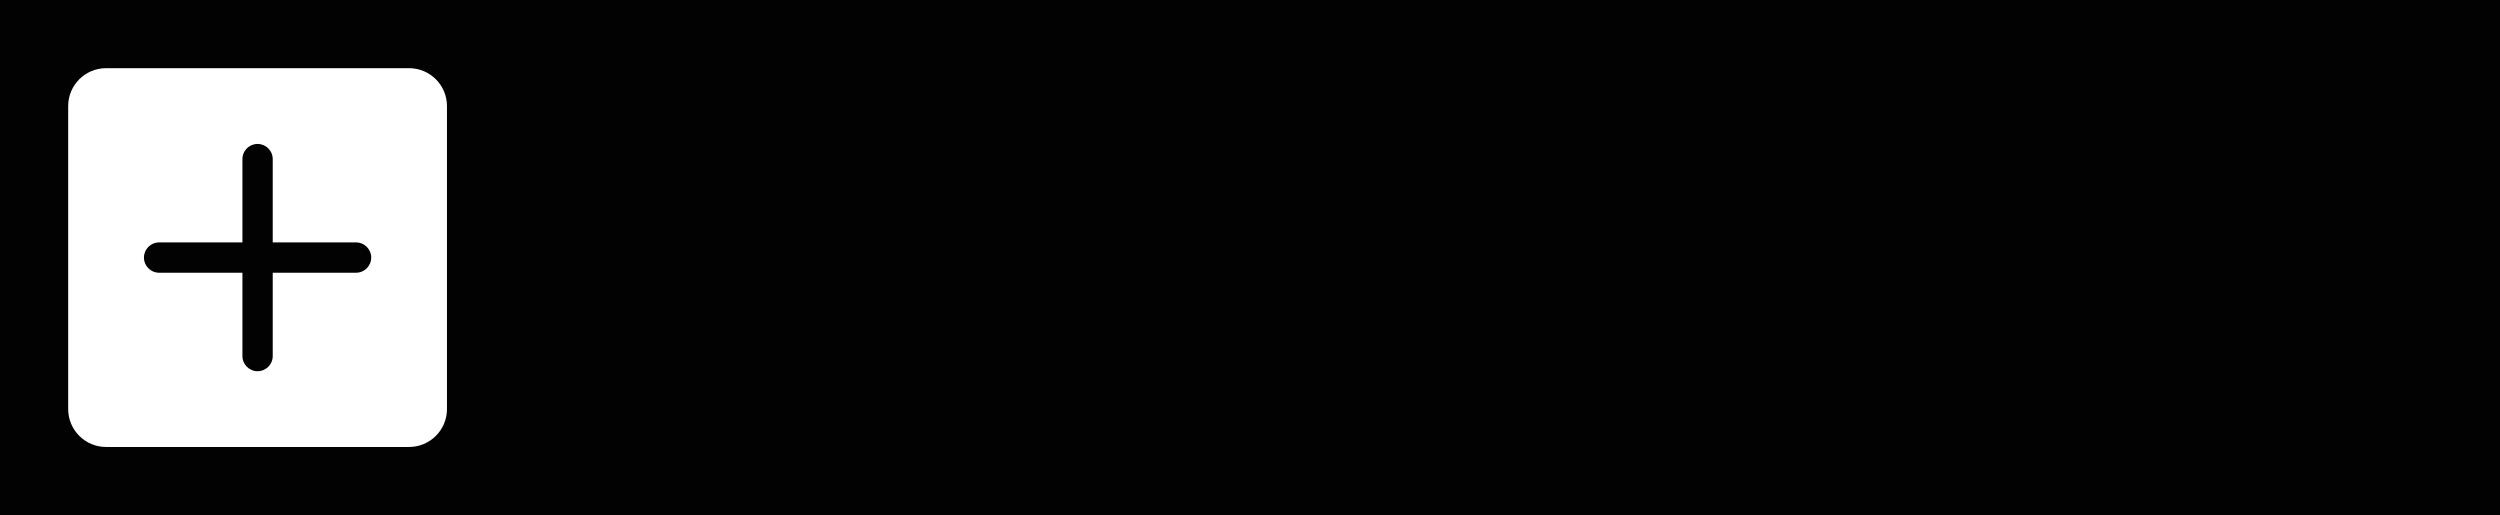 <svg width="330" height="68" viewBox="0 0 330 68" fill="none" xmlns="http://www.w3.org/2000/svg">
<path fill-rule="evenodd" clip-rule="evenodd" d="M330 0H0V68H330V0ZM14 9C11.239 9 9 11.239 9 14V54C9 56.761 11.239 59 14 59H54C56.761 59 59 56.761 59 54V14C59 11.239 56.761 9 54 9H14Z" fill="#020202"/>
<path fill-rule="evenodd" clip-rule="evenodd" d="M34 49C32.895 49 32 48.105 32 47V36H21C19.895 36 19 35.105 19 34C19 32.895 19.895 32 21 32H32V21C32 19.895 32.895 19 34 19C35.105 19 36 19.895 36 21V32H47C48.105 32 49 32.895 49 34C49 35.105 48.105 36 47 36H36V47C36 48.105 35.105 49 34 49Z" fill="#020202"/>
</svg>
